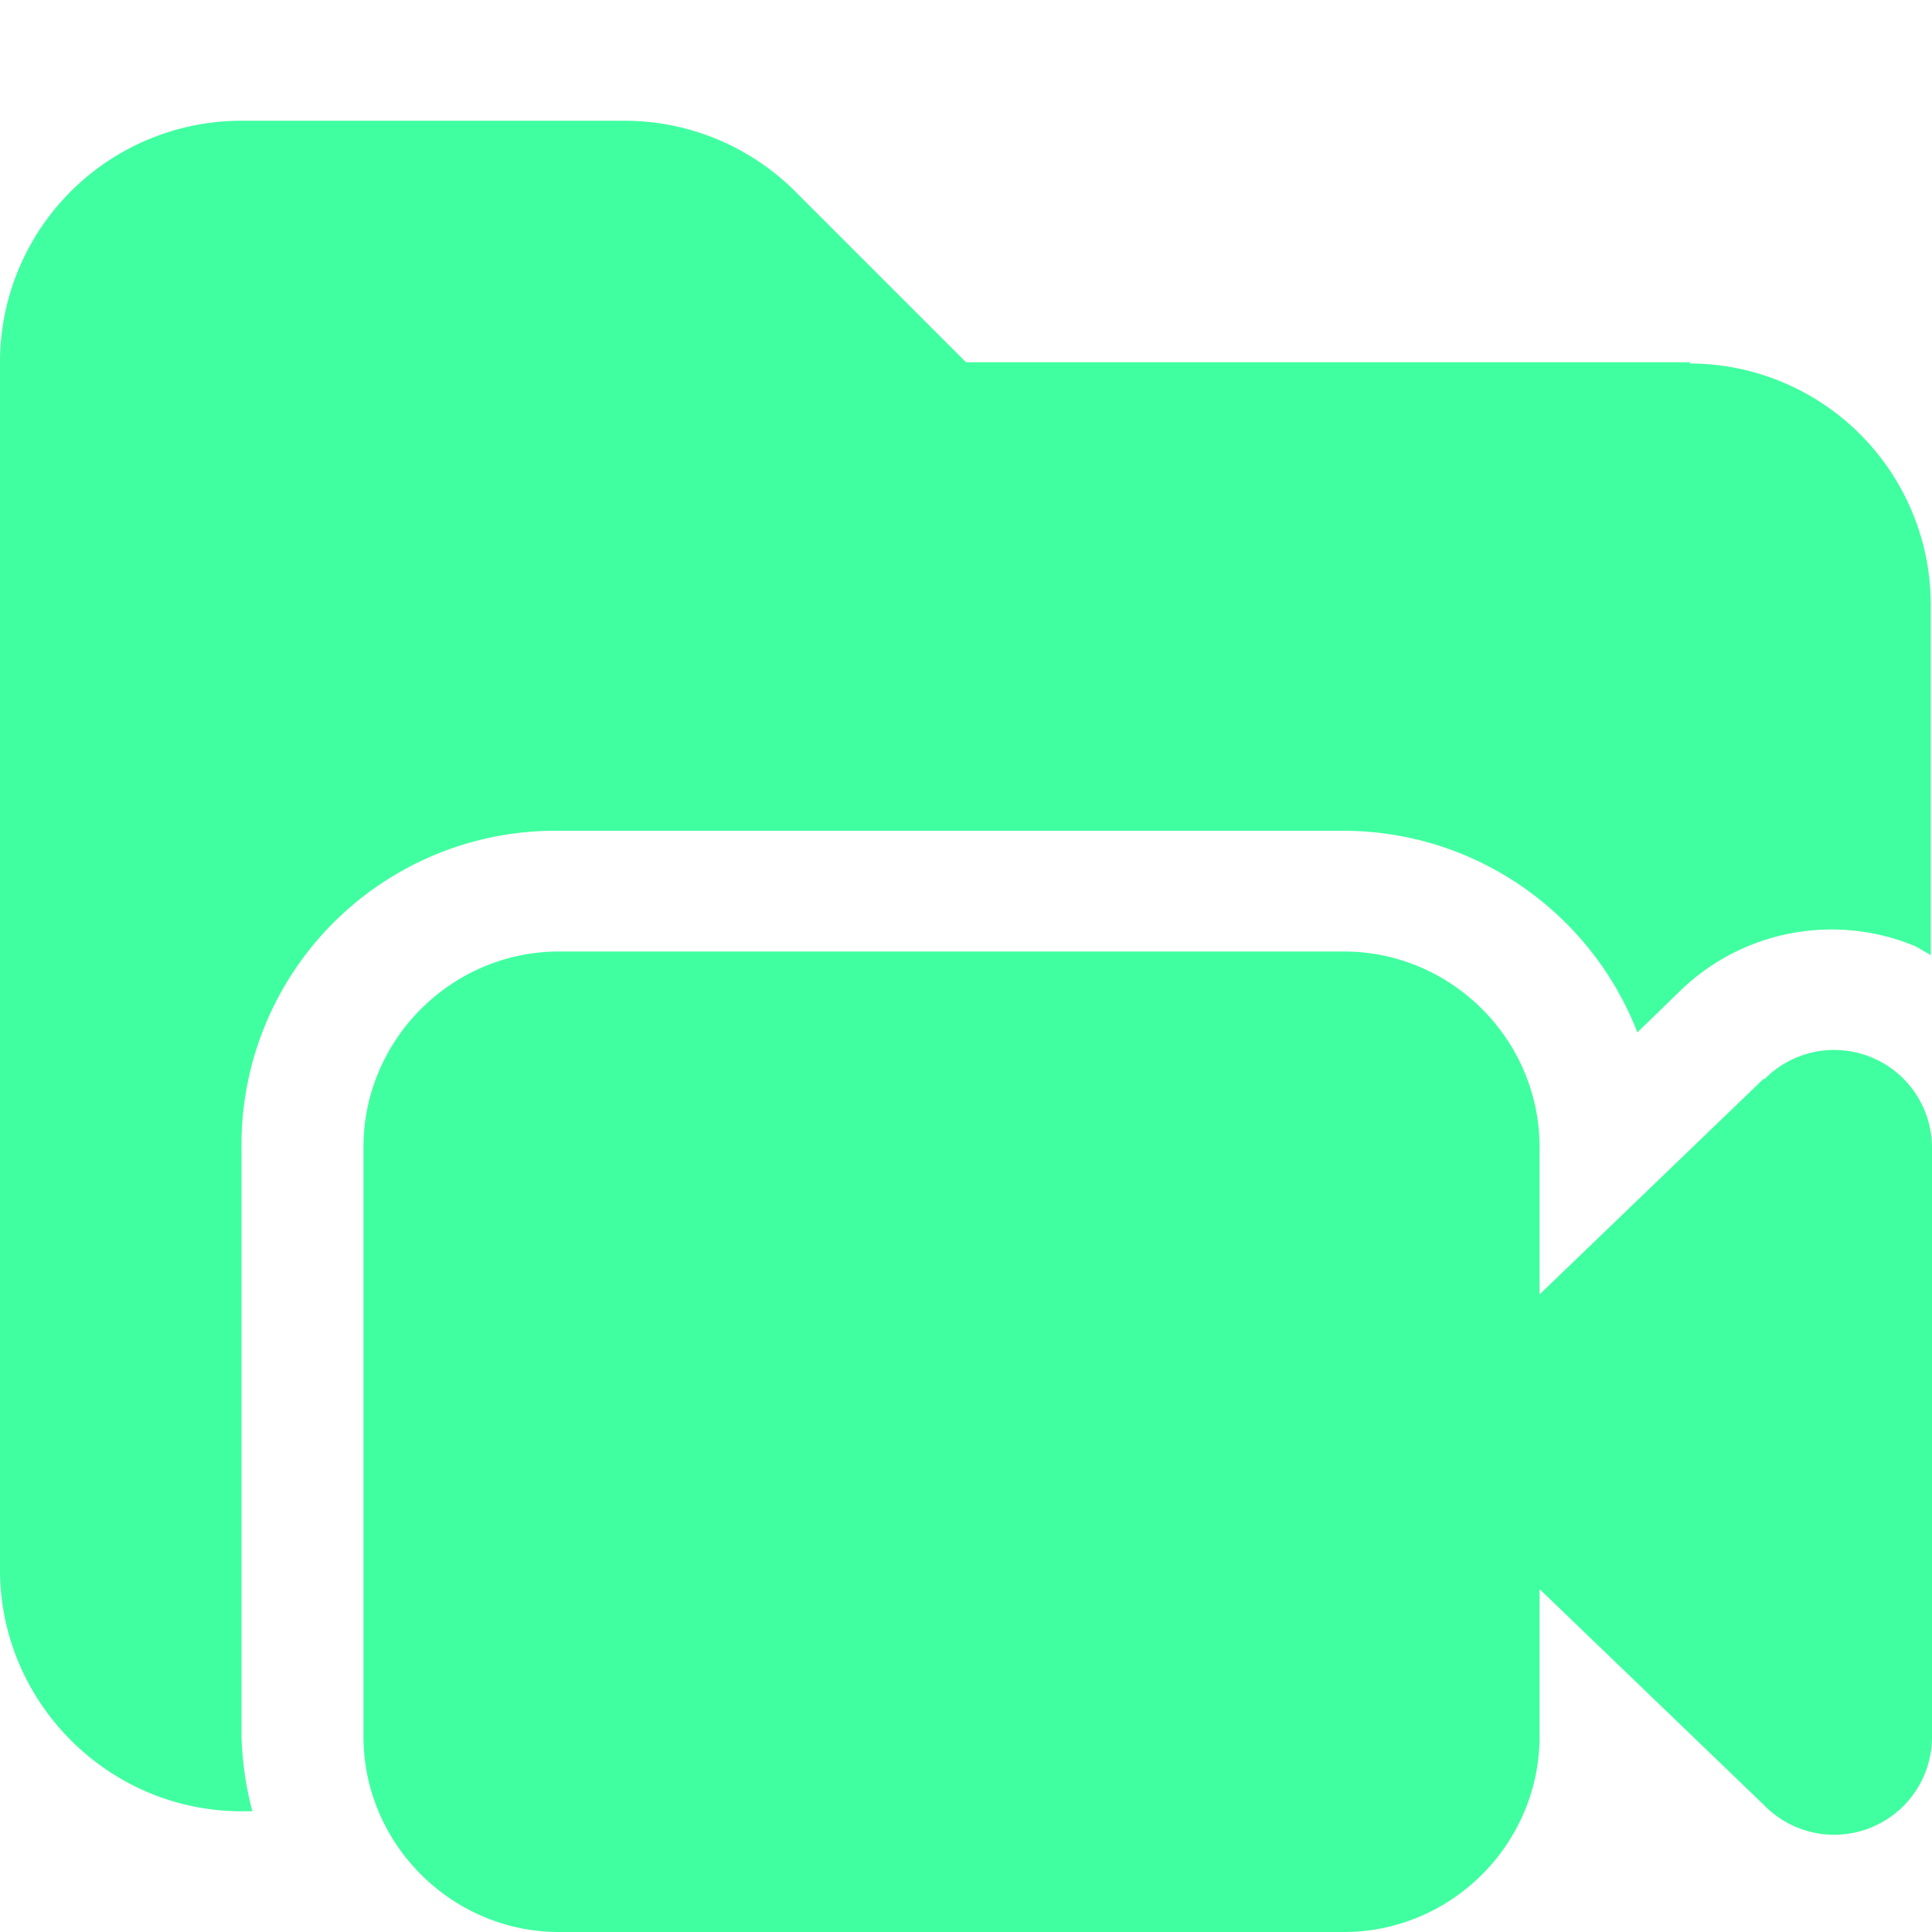 <svg xmlns="http://www.w3.org/2000/svg" viewBox="0 0 16 16"><path fill="#40ffa0" d="M14 3H8L6.59 1.59A2 2 0 0 0 5.18 1H2.01A2 2 0 0 0 0 3v10c0 1.1.9 2 2 2h.09q-.08-.3-.09-.62V9.5a2.6 2.6 0 0 1 2.62-2.62h6.5c1.11 0 2.06.69 2.44 1.67l.34-.33a1.8 1.8 0 0 1 1.97-.38l.12.07v-2.9a2 2 0 0 0-2-2Z"/><path fill="#40ffa0" d="m14.61 8.93-1.86 1.79V9.5c0-.89-.73-1.62-1.62-1.62h-6.5c-.89 0-1.62.73-1.62 1.62v4.88c0 .89.73 1.62 1.62 1.62h6.5c.89 0 1.62-.73 1.62-1.62v-1.22l1.86 1.79a.81.81 0 0 0 1.39-.57V9.51a.81.81 0 0 0-1.39-.57Z"/></svg>